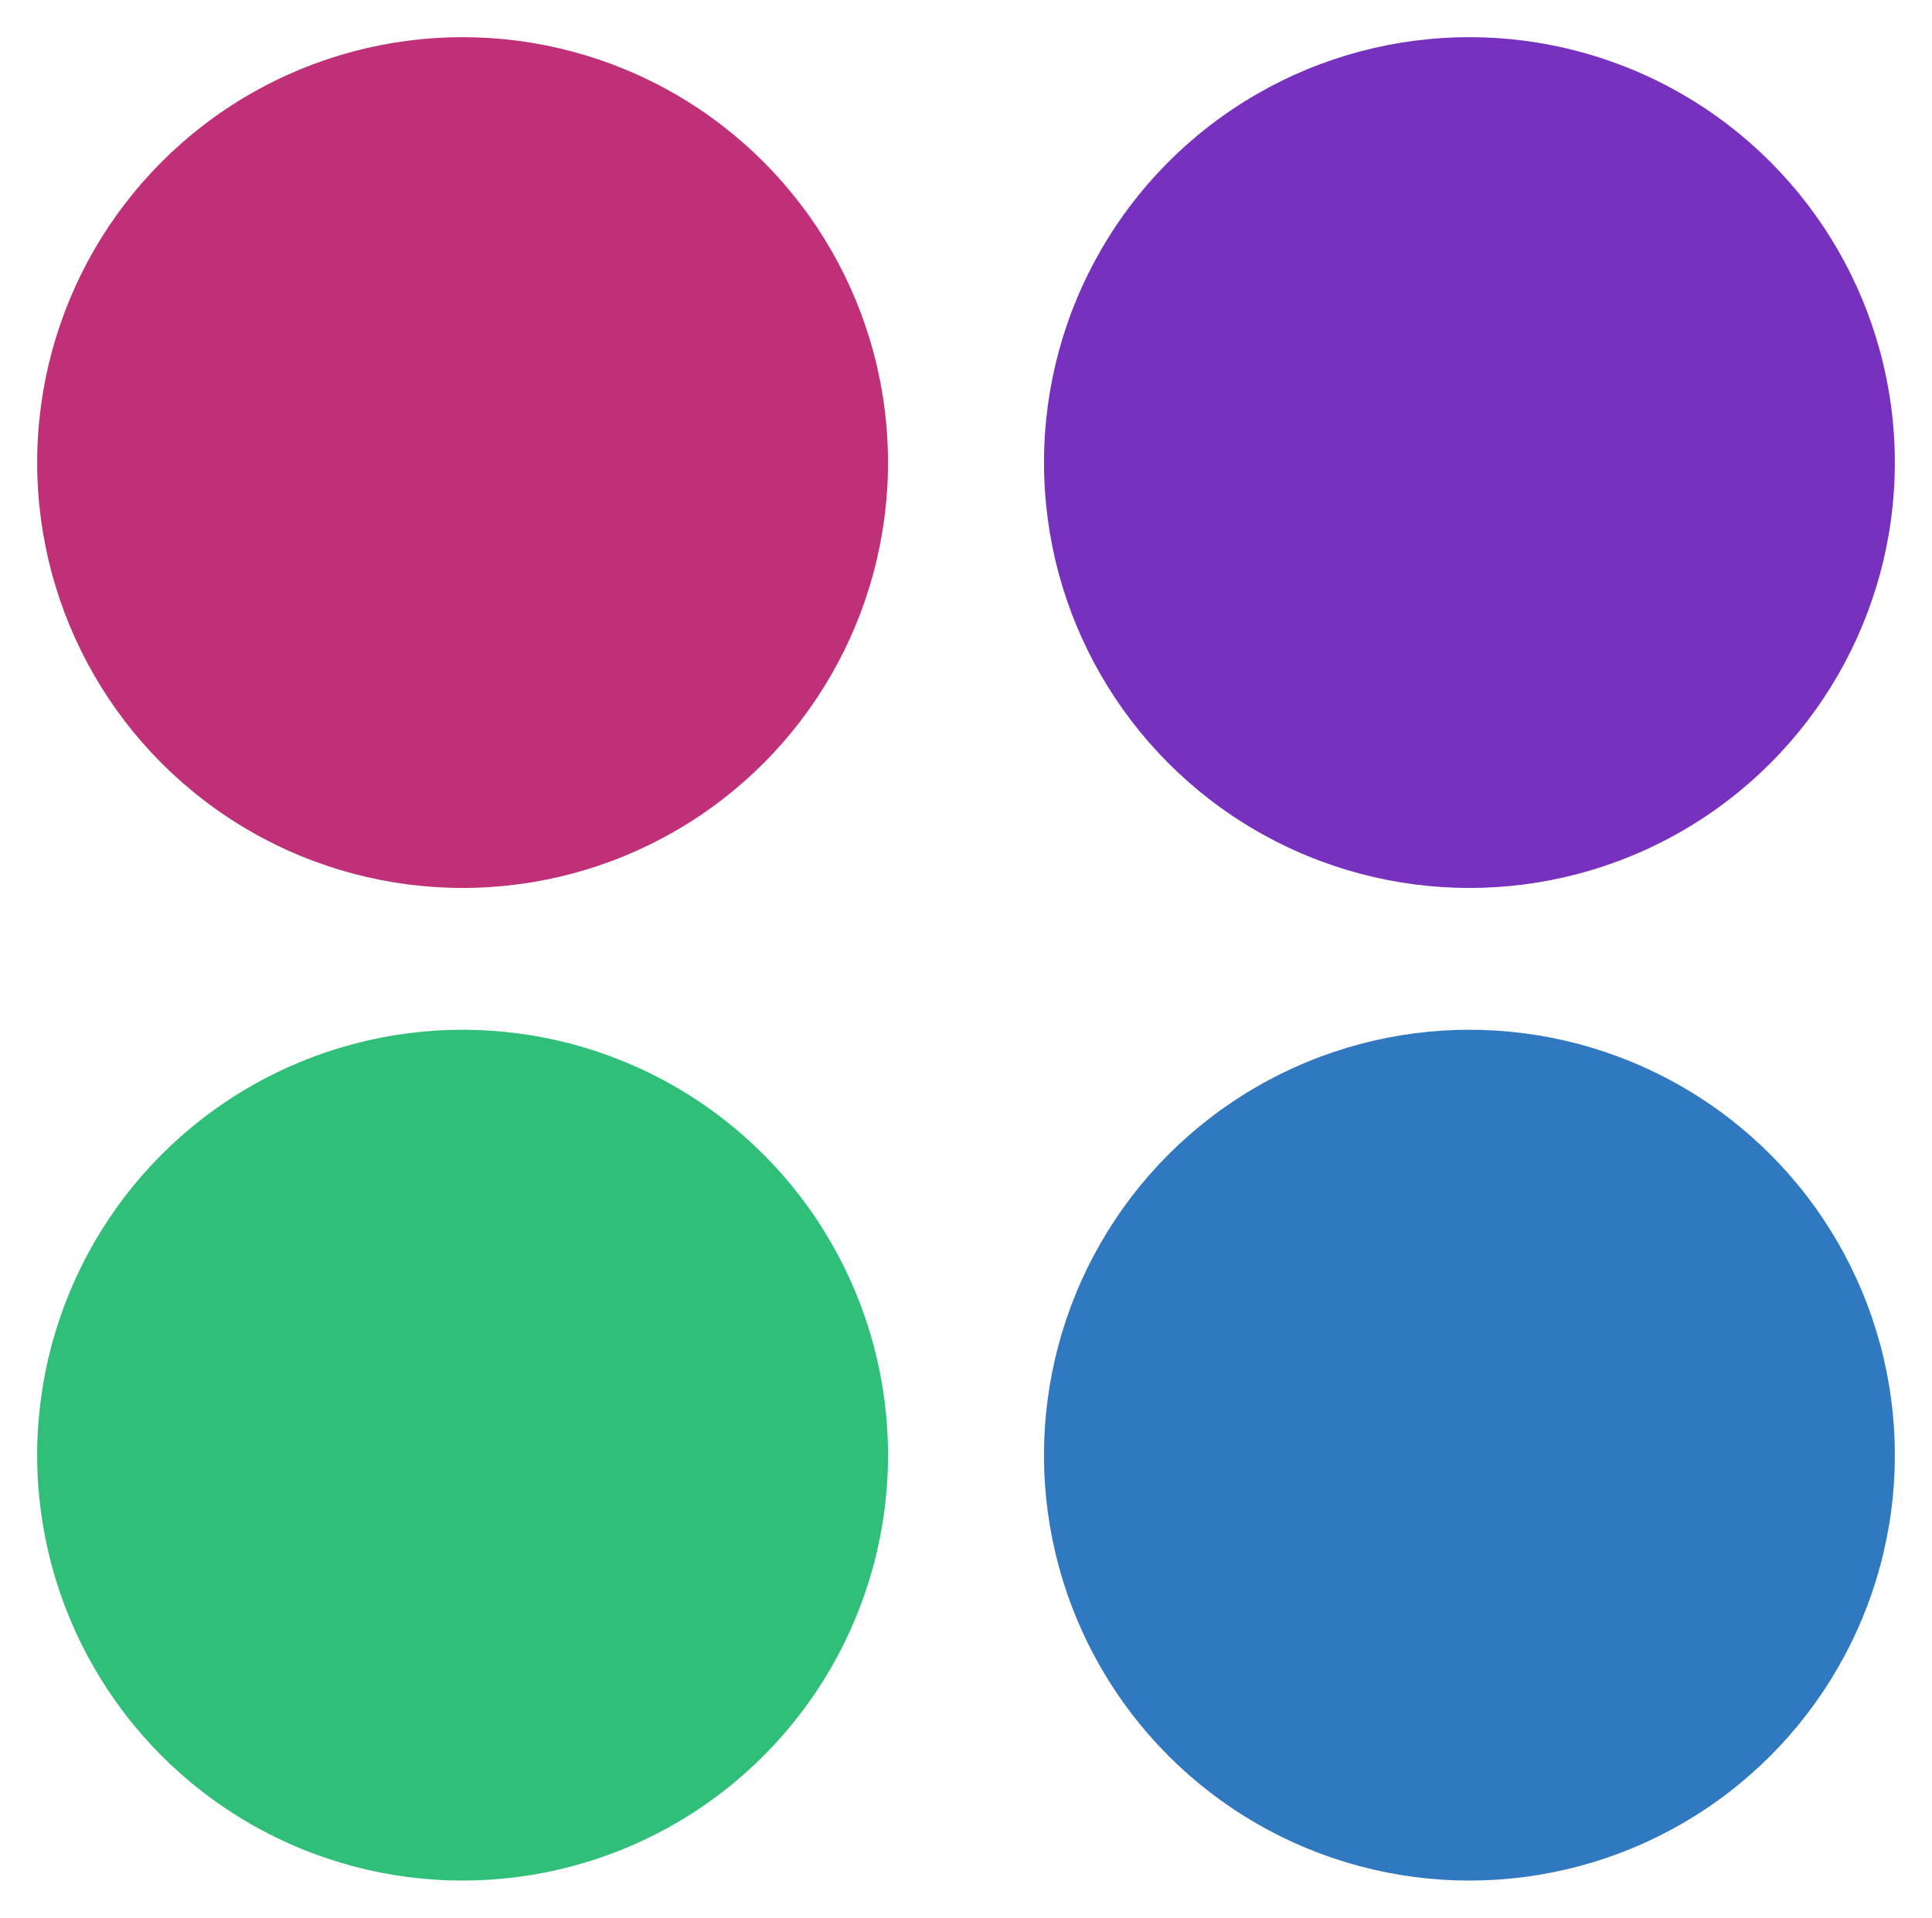 <?xml version="1.0" encoding="UTF-8" standalone="no"?>
<svg
   xmlns:dc="http://purl.org/dc/elements/1.1/"
   xmlns:cc="http://creativecommons.org/ns#"
   xmlns:rdf="http://www.w3.org/1999/02/22-rdf-syntax-ns#"
   xmlns:svg="http://www.w3.org/2000/svg"
   xmlns="http://www.w3.org/2000/svg"
   version="1.1"
   id="svg2"
   viewBox="0 0 519.81 515.995"
   height="515.995"
   width="519.81">
  <defs
     id="defs4" />
  <g
     transform="translate(-16.169,-26.771)"
     id="layer1">
    <circle
       r="114.46"
       cy="151.231"
       cx="140.63"
       id="path4136"
       style="fill:#bf3078;fill-opacity:1;stroke:none;stroke-width:1.772;stroke-linejoin:miter;stroke-miterlimit:4;stroke-dasharray:none;stroke-opacity:1" />
    <circle
       style="fill:#7830bf;fill-opacity:1;stroke:none;stroke-width:1.772;stroke-linejoin:miter;stroke-miterlimit:4;stroke-dasharray:none;stroke-opacity:1"
       id="circle4138"
       cx="411.519"
       cy="151.231"
       r="114.46" />
    <circle
       style="fill:#30bf78;fill-opacity:1;stroke:none;stroke-width:1.772;stroke-linejoin:miter;stroke-miterlimit:4;stroke-dasharray:none;stroke-opacity:1"
       id="circle4142"
       cx="140.63"
       cy="418.305"
       r="114.46" />
    <circle
       r="114.46"
       cy="418.305"
       cx="411.519"
       id="circle4144"
       style="fill:#3078bf;fill-opacity:1;stroke:none;stroke-width:1.772;stroke-linejoin:miter;stroke-miterlimit:4;stroke-dasharray:none;stroke-opacity:1" />
  </g>
</svg>
